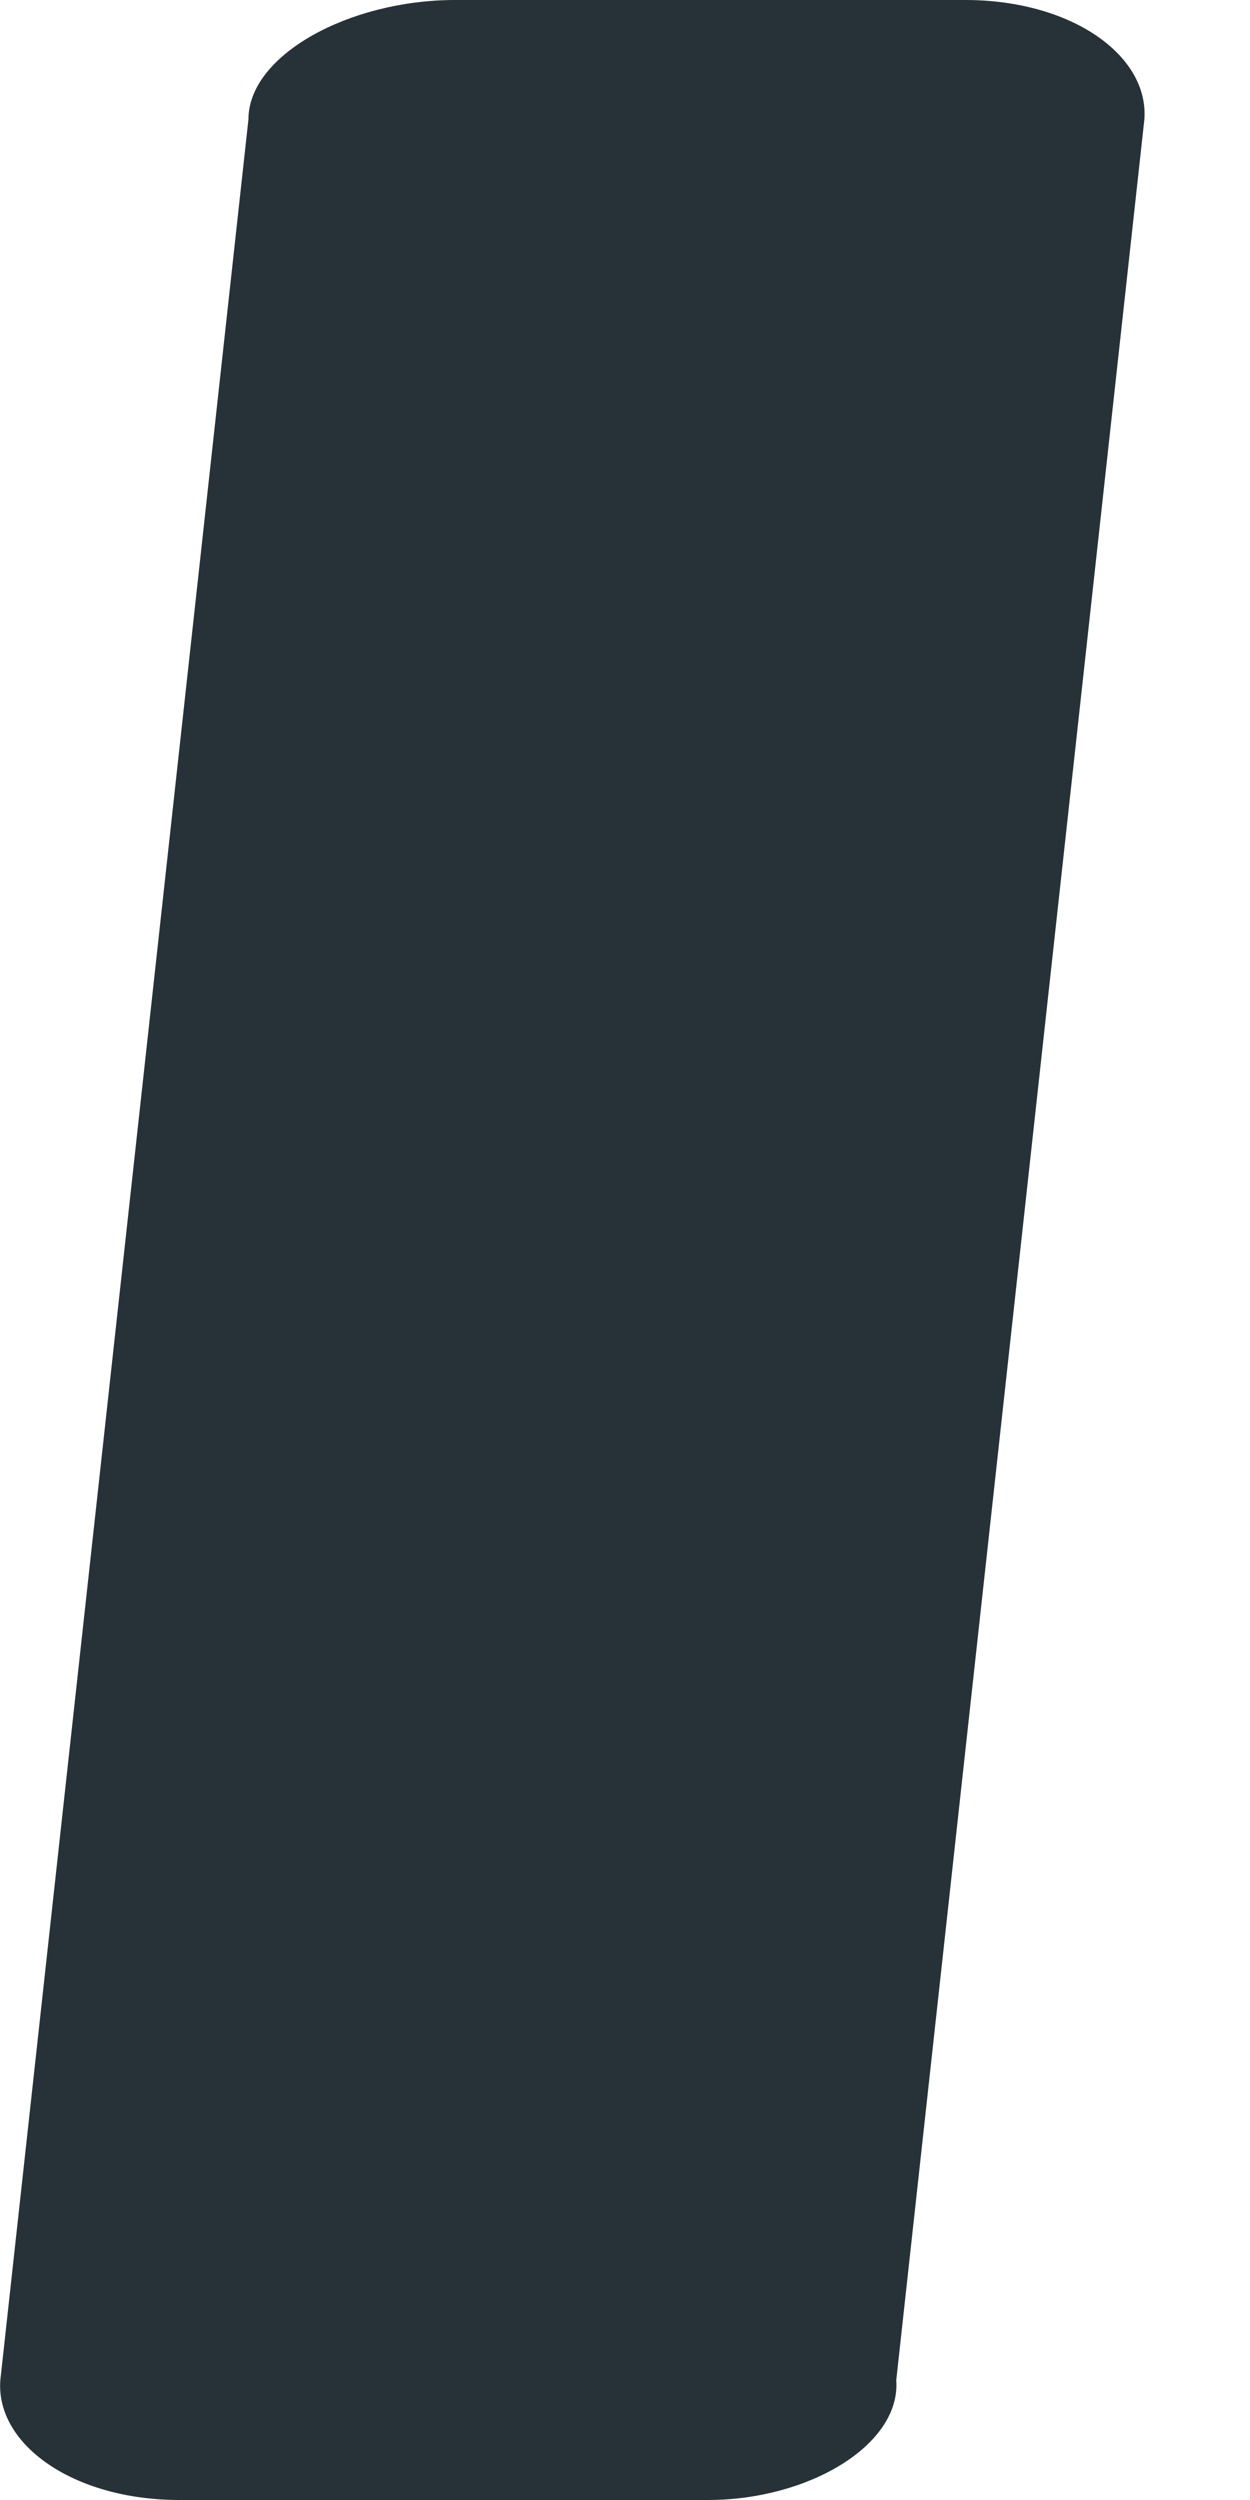 <svg width="4" height="8" viewBox="0 0 4 8" fill="none" xmlns="http://www.w3.org/2000/svg">
<path d="M2.265 8H0.574C0.236 8 -0.014 7.823 0.001 7.617L0.795 0.382C0.795 0.176 1.118 0 1.456 0H3.089C3.427 0 3.677 0.176 3.662 0.382L2.868 7.617C2.883 7.823 2.589 8 2.265 8Z" fill="#263238"/>
</svg>
